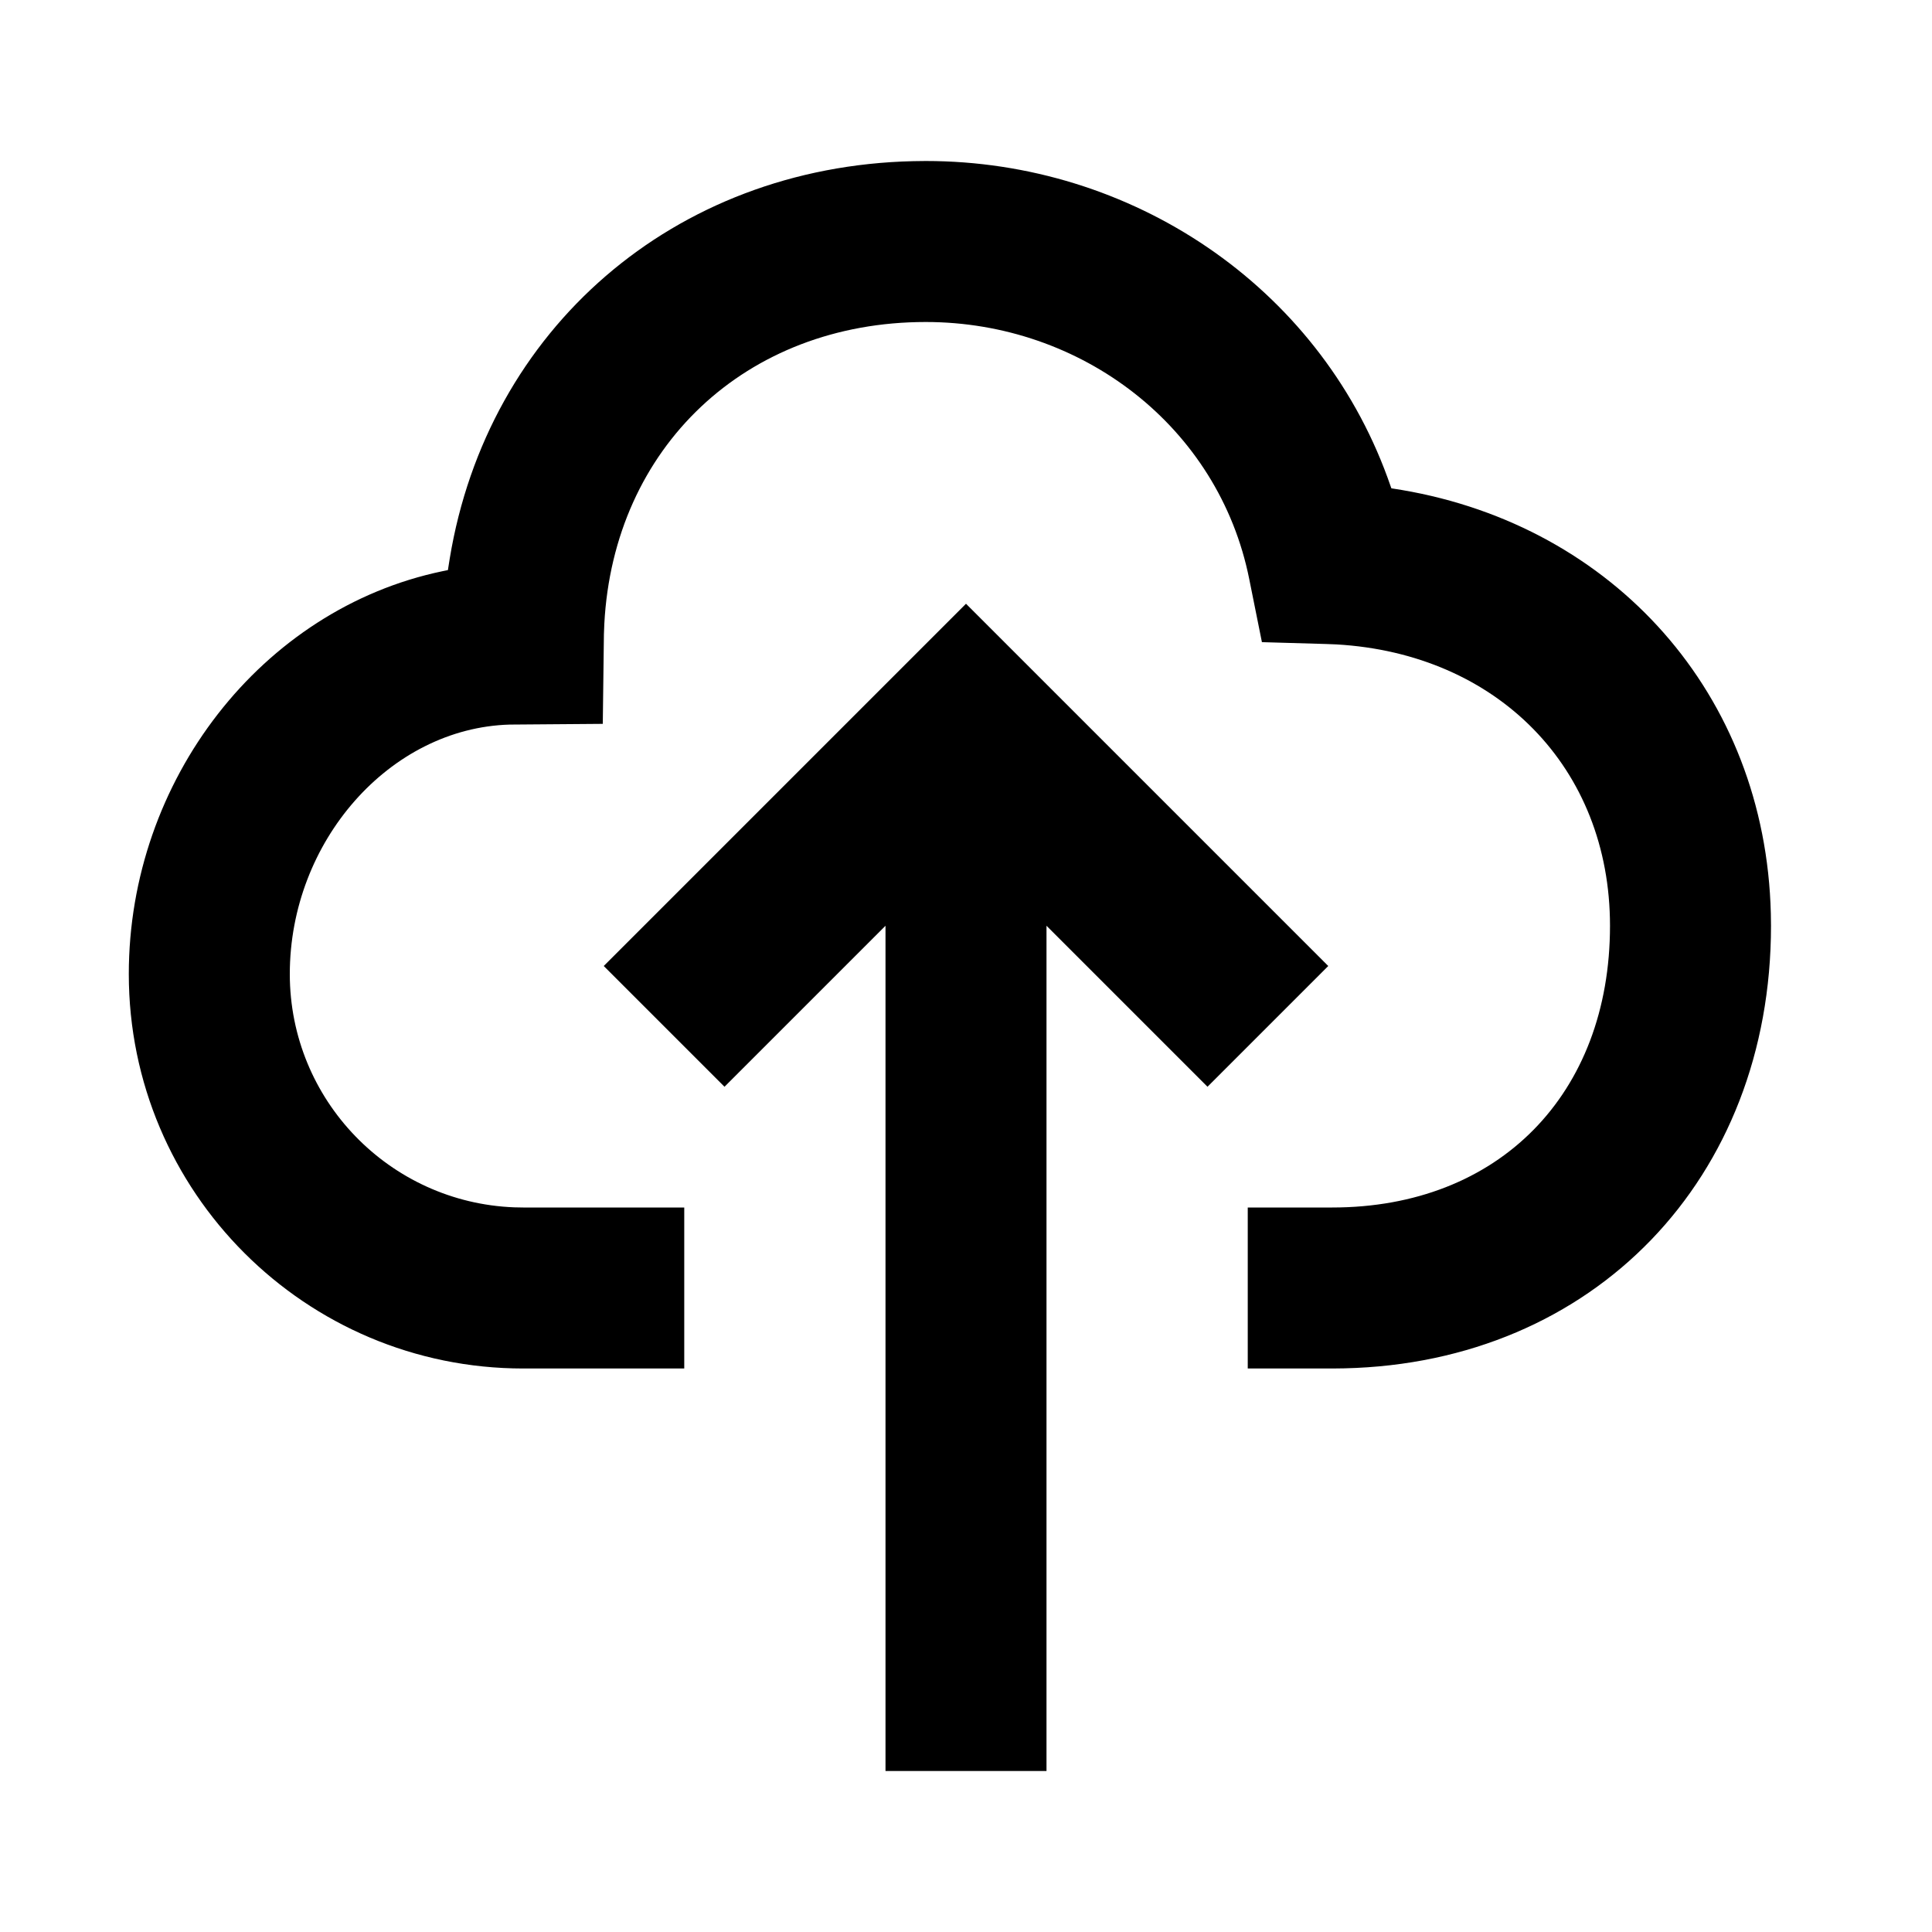 <svg xmlns="http://www.w3.org/2000/svg" width="24" height="24" viewBox="0 0 24 24"><g fill="none" fill-rule="evenodd"><rect width="24" height="24"/><path fill="#000" d="M7.5,12 L12,7.5 L16.5,12 L15,13.5 L13,11.5 L13,22 L11,22 L11,11.5 L9,13.5 L7.5,12 Z M11.5,2 C14.057,2 16.367,3.552 17.236,5.931 L17.284,6.066 L17.415,6.087 C20.045,6.535 21.932,8.619 21.998,11.35 L22,11.5 C22,14.641 19.8,16.927 16.701,16.998 L16.55,17 L15.5,17 L15.5,15 L16.55,15 C18.616,15 20,13.594 20,11.5 C20,9.538 18.602,8.119 16.6,8.005 L16.471,8 L15.676,7.977 L15.519,7.196 C15.14,5.297 13.434,4 11.5,4 C9.263,4 7.622,5.559 7.507,7.751 L7.502,7.88 L7.488,8.992 L6.331,9.001 C4.841,9.044 3.6,10.453 3.6,12.1 C3.6,13.664 4.839,14.939 6.389,14.998 L6.5,15 L8.5,15 L8.5,17 L6.5,17 C3.794,17 1.6,14.806 1.6,12.1 C1.6,9.69 3.252,7.565 5.495,7.096 L5.564,7.082 L5.587,6.937 C6.055,4.097 8.364,2.07 11.345,2.002 L11.5,2 Z"/></g></svg>